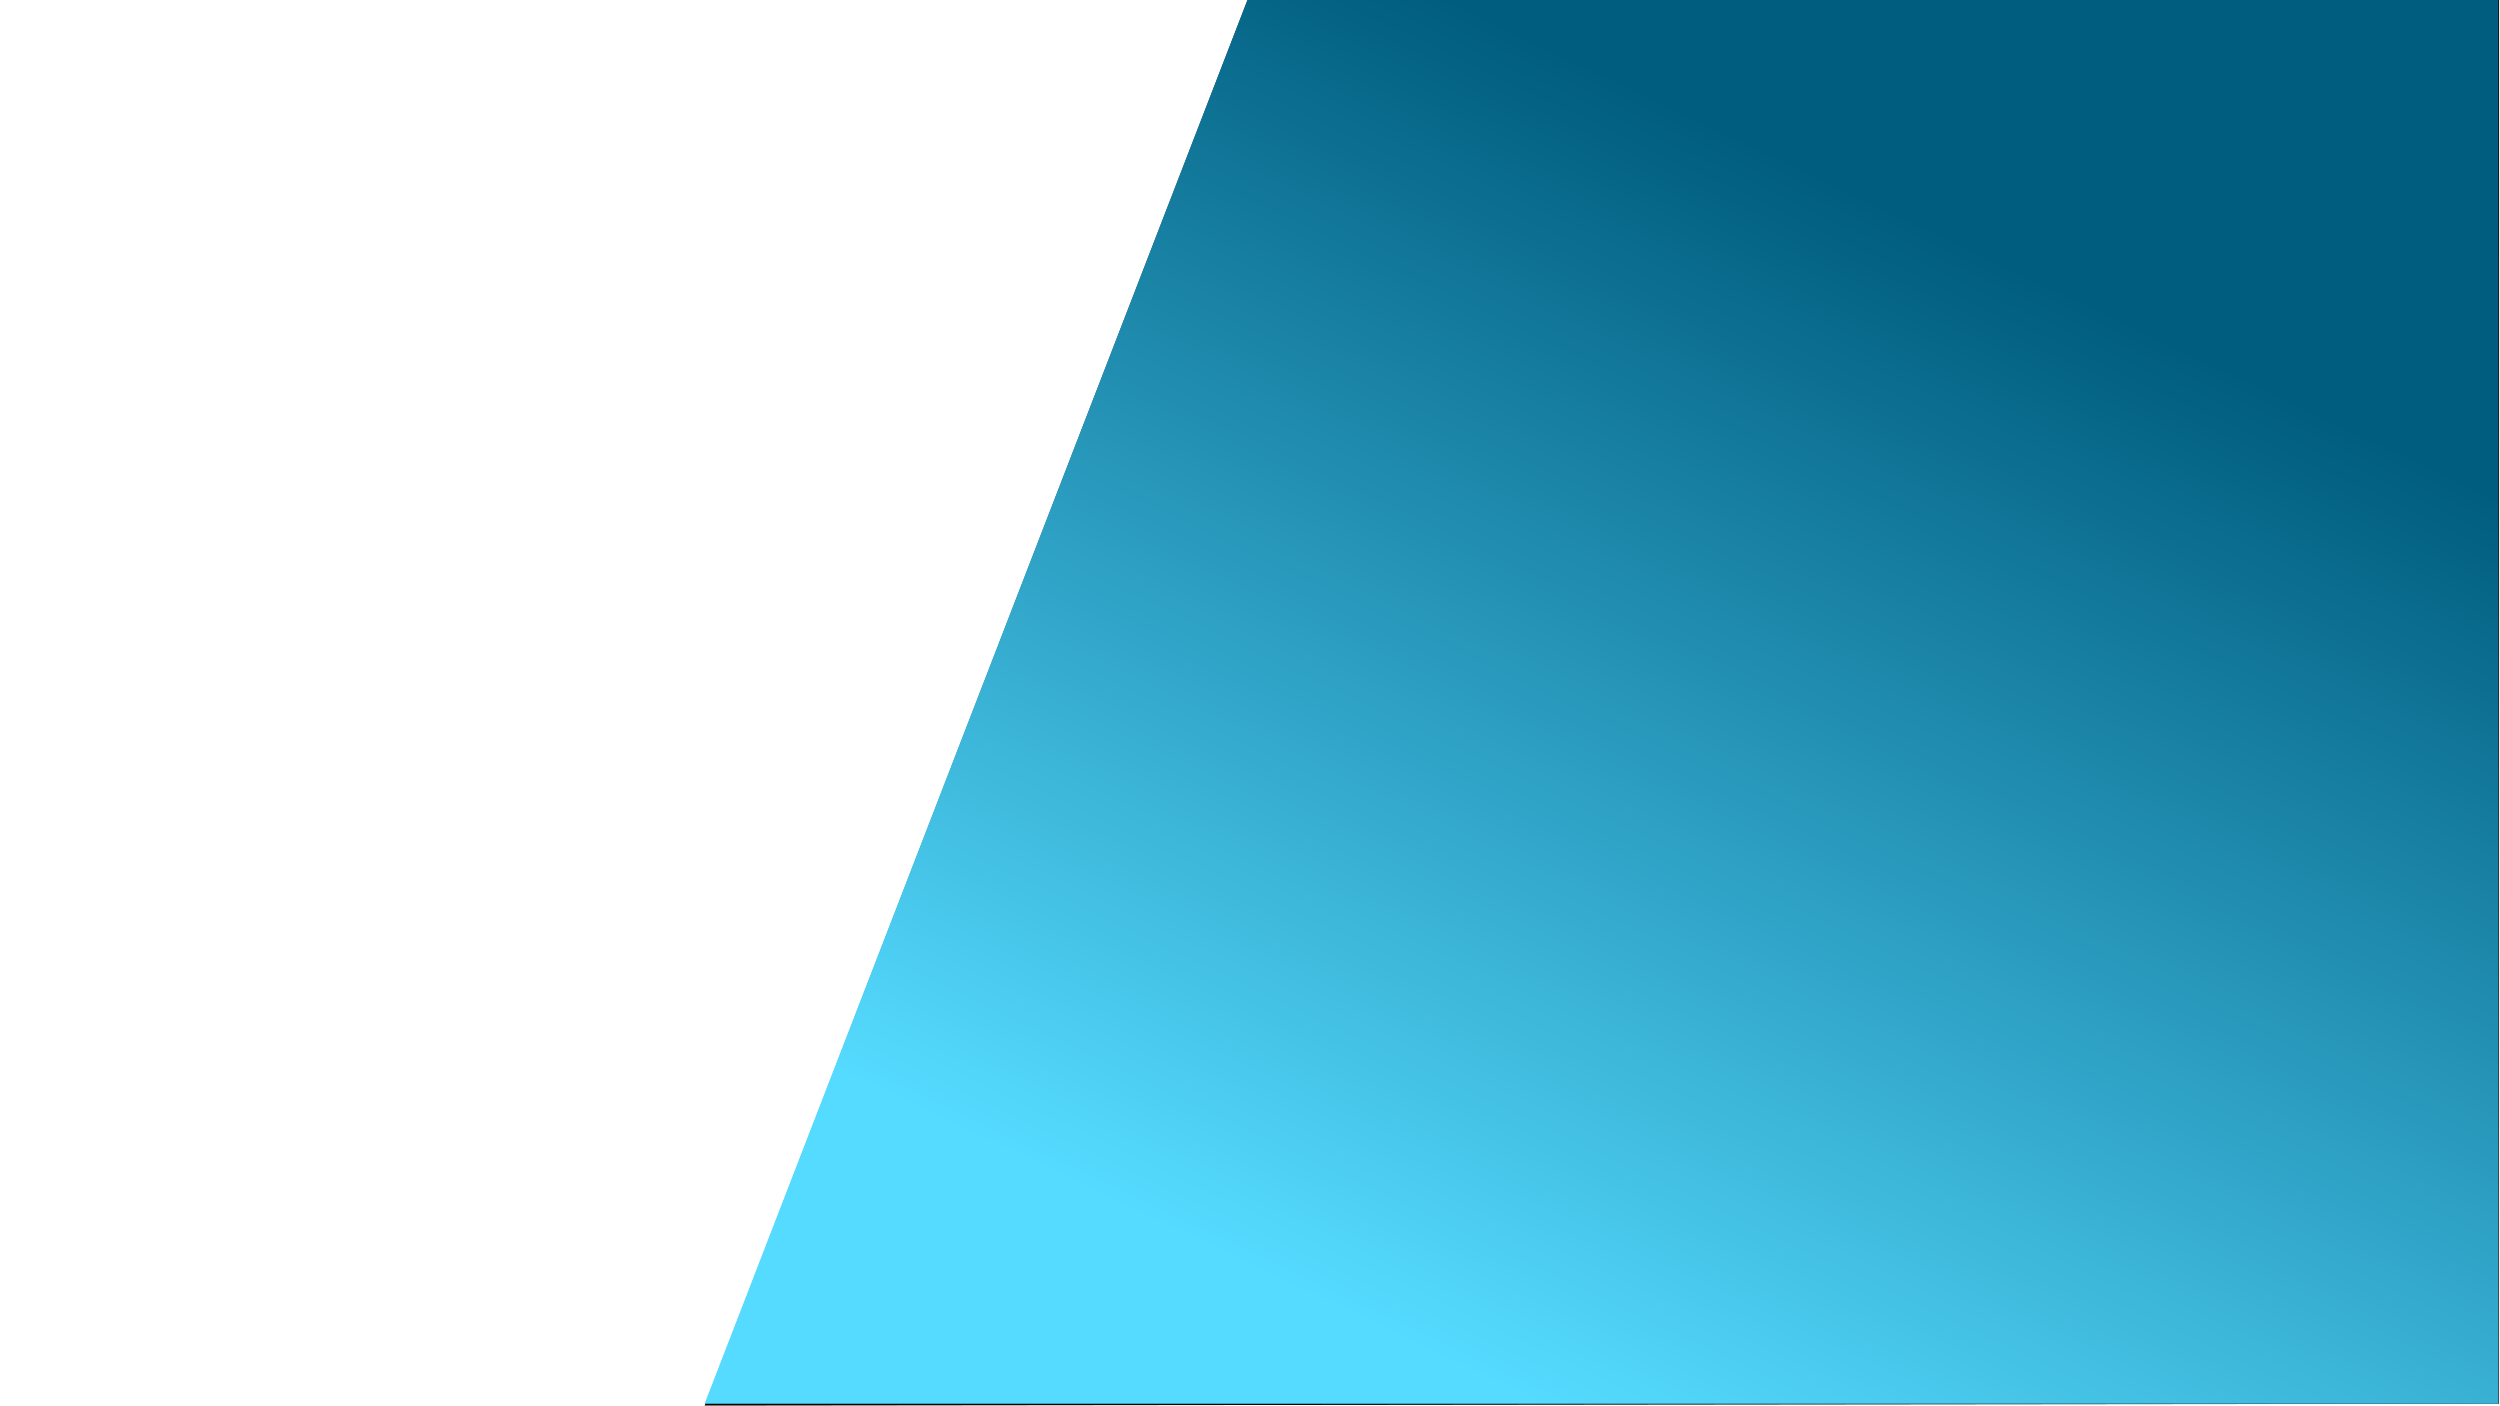 <svg id="Layer_1" data-name="Layer 1" xmlns="http://www.w3.org/2000/svg" xmlns:xlink="http://www.w3.org/1999/xlink" viewBox="0 0 1366 768"><defs><style>.cls-1{fill:url(#linear-gradient);}.cls-2{fill:url(#linear-gradient-2);}.cls-3{fill:url(#linear-gradient-3);}</style><linearGradient id="linear-gradient" x1="1011.02" y1="755.12" x2="1037.81" y2="-11.94" gradientUnits="userSpaceOnUse"><stop offset="0" stop-color="#4d4d4d"/><stop offset="0.88"/></linearGradient><linearGradient id="linear-gradient-2" x1="874.39" y1="785.09" x2="902.4" y2="-17.15" gradientUnits="userSpaceOnUse"><stop offset="0"/><stop offset="0.33" stop-color="#252223"/><stop offset="0.84" stop-color="#4d4d4d"/></linearGradient><linearGradient id="linear-gradient-3" x1="840.75" y1="767.86" x2="1184.54" y2="43.86" gradientUnits="userSpaceOnUse"><stop offset="0" stop-color="#55dbff"/><stop offset="0.84" stop-color="#005d7f"/></linearGradient></defs><title>background-blueArtboard 1</title><polygon class="cls-1" points="1365.5 -0.5 682.5 -0.5 1365.5 767.5 1365.5 -0.5"/><polygon class="cls-2" points="1365 -1 1365 767 385 768 682 -1 1365 -1"/><polygon class="cls-3" points="1365 767 385 767 682 -1 1365 -1 1365 767"/></svg>